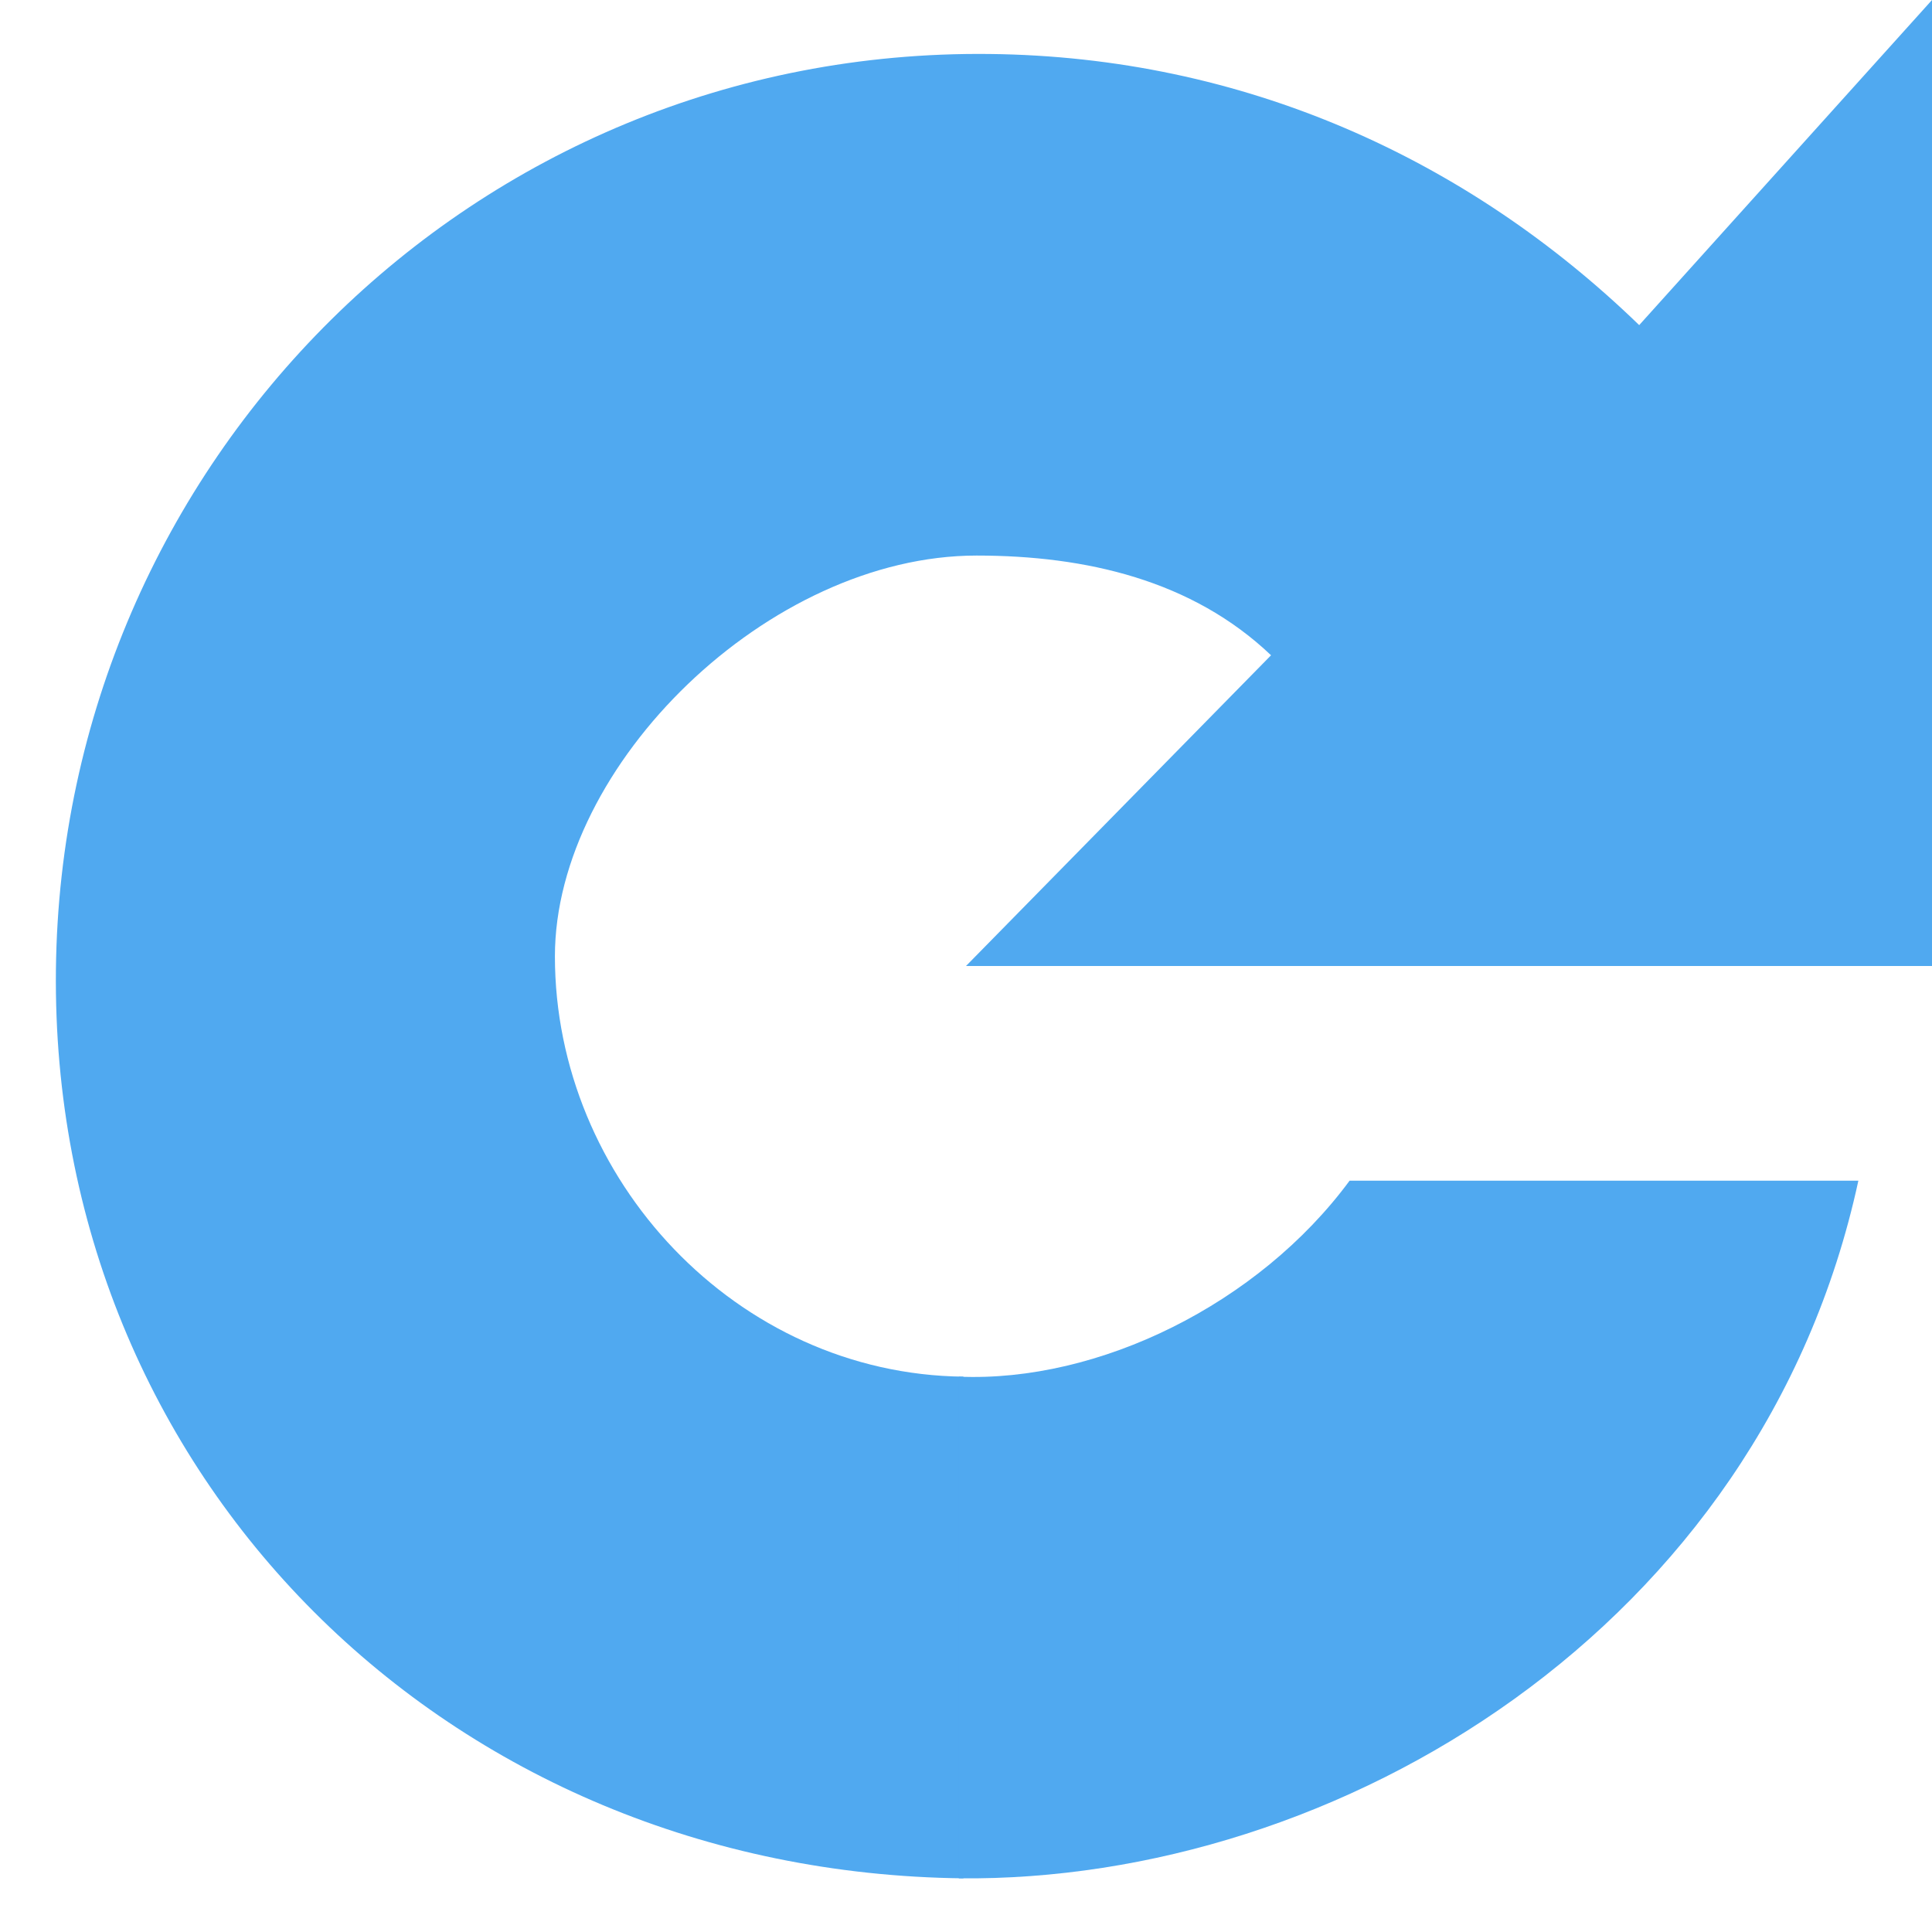<?xml version="1.0" encoding="UTF-8" standalone="no"?>
<!-- Created with Inkscape (http://www.inkscape.org/) -->

<svg
   xmlns:dc="http://purl.org/dc/elements/1.1/"
   xmlns:cc="http://creativecommons.org/ns#"
   xmlns:rdf="http://www.w3.org/1999/02/22-rdf-syntax-ns#"
   xmlns:svg="http://www.w3.org/2000/svg"
   xmlns="http://www.w3.org/2000/svg"
   xmlns:sodipodi="http://sodipodi.sourceforge.net/DTD/sodipodi-0.dtd"
   xmlns:inkscape="http://www.inkscape.org/namespaces/inkscape"
   version="1.0"
   width="18"
   height="18"
   id="svg2"
   inkscape:version="0.91 r13725"
   sodipodi:docname="view-refresh.svg">
  <sodipodi:namedview
     pagecolor="#ffffff"
     bordercolor="#666666"
     borderopacity="1"
     objecttolerance="10"
     gridtolerance="10"
     guidetolerance="10"
     inkscape:pageopacity="0"
     inkscape:pageshadow="2"
     inkscape:window-width="1440"
     inkscape:window-height="854"
     id="namedview20801"
     showgrid="false"
     inkscape:zoom="10.42304"
     inkscape:cx="18.775949"
     inkscape:cy="14.593169"
     inkscape:window-x="0"
     inkscape:window-y="0"
     inkscape:window-maximized="1"
     inkscape:current-layer="svg2" />
  <defs
     id="defs4" />
  <path
     sodipodi:nodetypes="csscccccssc"
     style="fill:#50a9f0;fill-opacity:1;stroke:none"
     id="path3372-9"
     d="M 8.976,12.826 C 6.861,12.803 5.17,10.985 5.17,8.91 c 0,-1.786 1.995,-3.734 3.929,-3.734 1.021,0 2.01,0.231 2.743,0.929 L 9,9 18,9 18,0 15.272,3.029 C 13.67,1.477 11.582,0.528 9.218,0.503 4.409,0.45 0.574,4.313 0.521,9.034 0.468,13.755 4.167,17.447 8.976,17.5"
     inkscape:connector-curvature="0" />
  <path
     style="fill:#50a9f0;fill-opacity:1;stroke:none"
     d="M 12.574 11 C 11.725 12.151 10.235 12.881 8.934 12.826 L 8.934 17.5 C 12.467 17.538 16.412 15.168 17.314 11 L 12.574 11 z "
     id="path3453-8" />
</svg>
